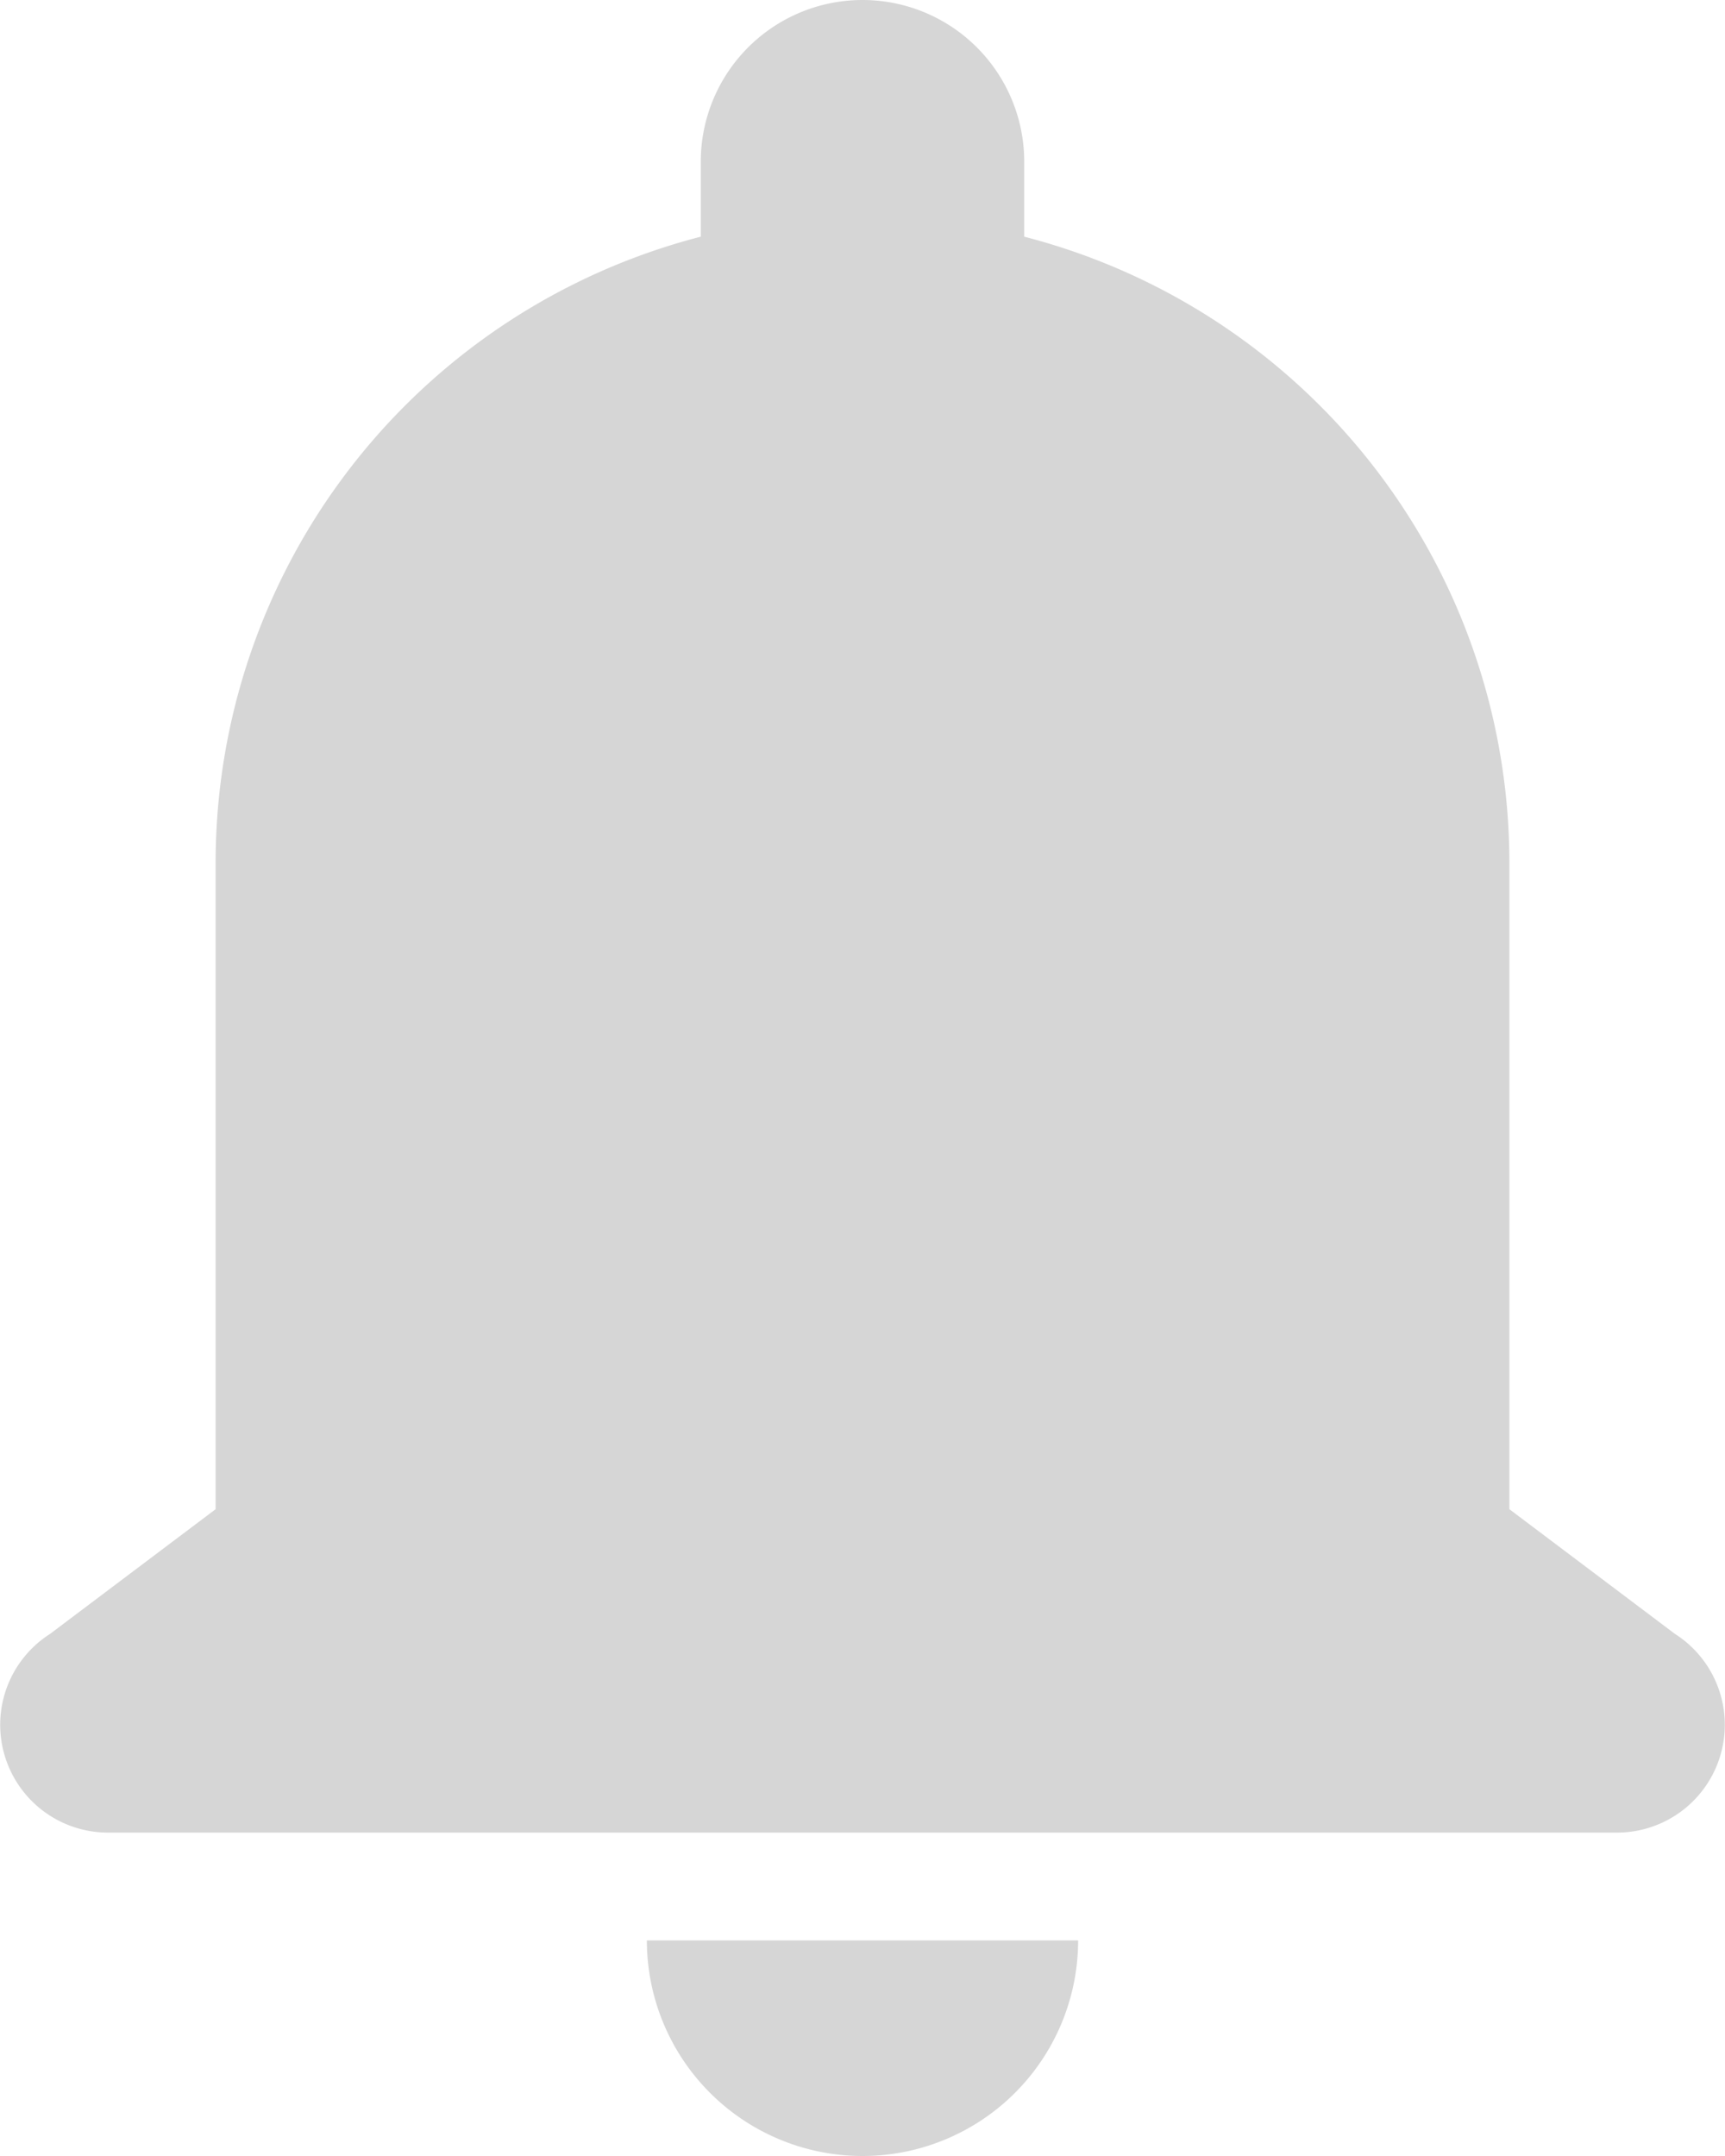 <svg xmlns="http://www.w3.org/2000/svg" width="14.4" height="18" viewBox="0 0 14.4 18">
  <path id="Path_138" data-name="Path 138" d="M23.2,8a1.35,1.35,0,0,0-1.35,1.35v.626A5.4,5.4,0,0,0,17.8,15.2v5.4l-1.382,1.041h0A.9.9,0,0,0,16.9,23.3H29.5a.9.9,0,0,0,.482-1.659L28.6,20.6V15.2a5.4,5.4,0,0,0-4.05-5.224V9.35A1.35,1.35,0,0,0,23.2,8ZM21.4,24.2a1.8,1.8,0,0,0,3.6,0Z" transform="translate(-16 -8)" fill="#d6d6d6"/>
</svg>
